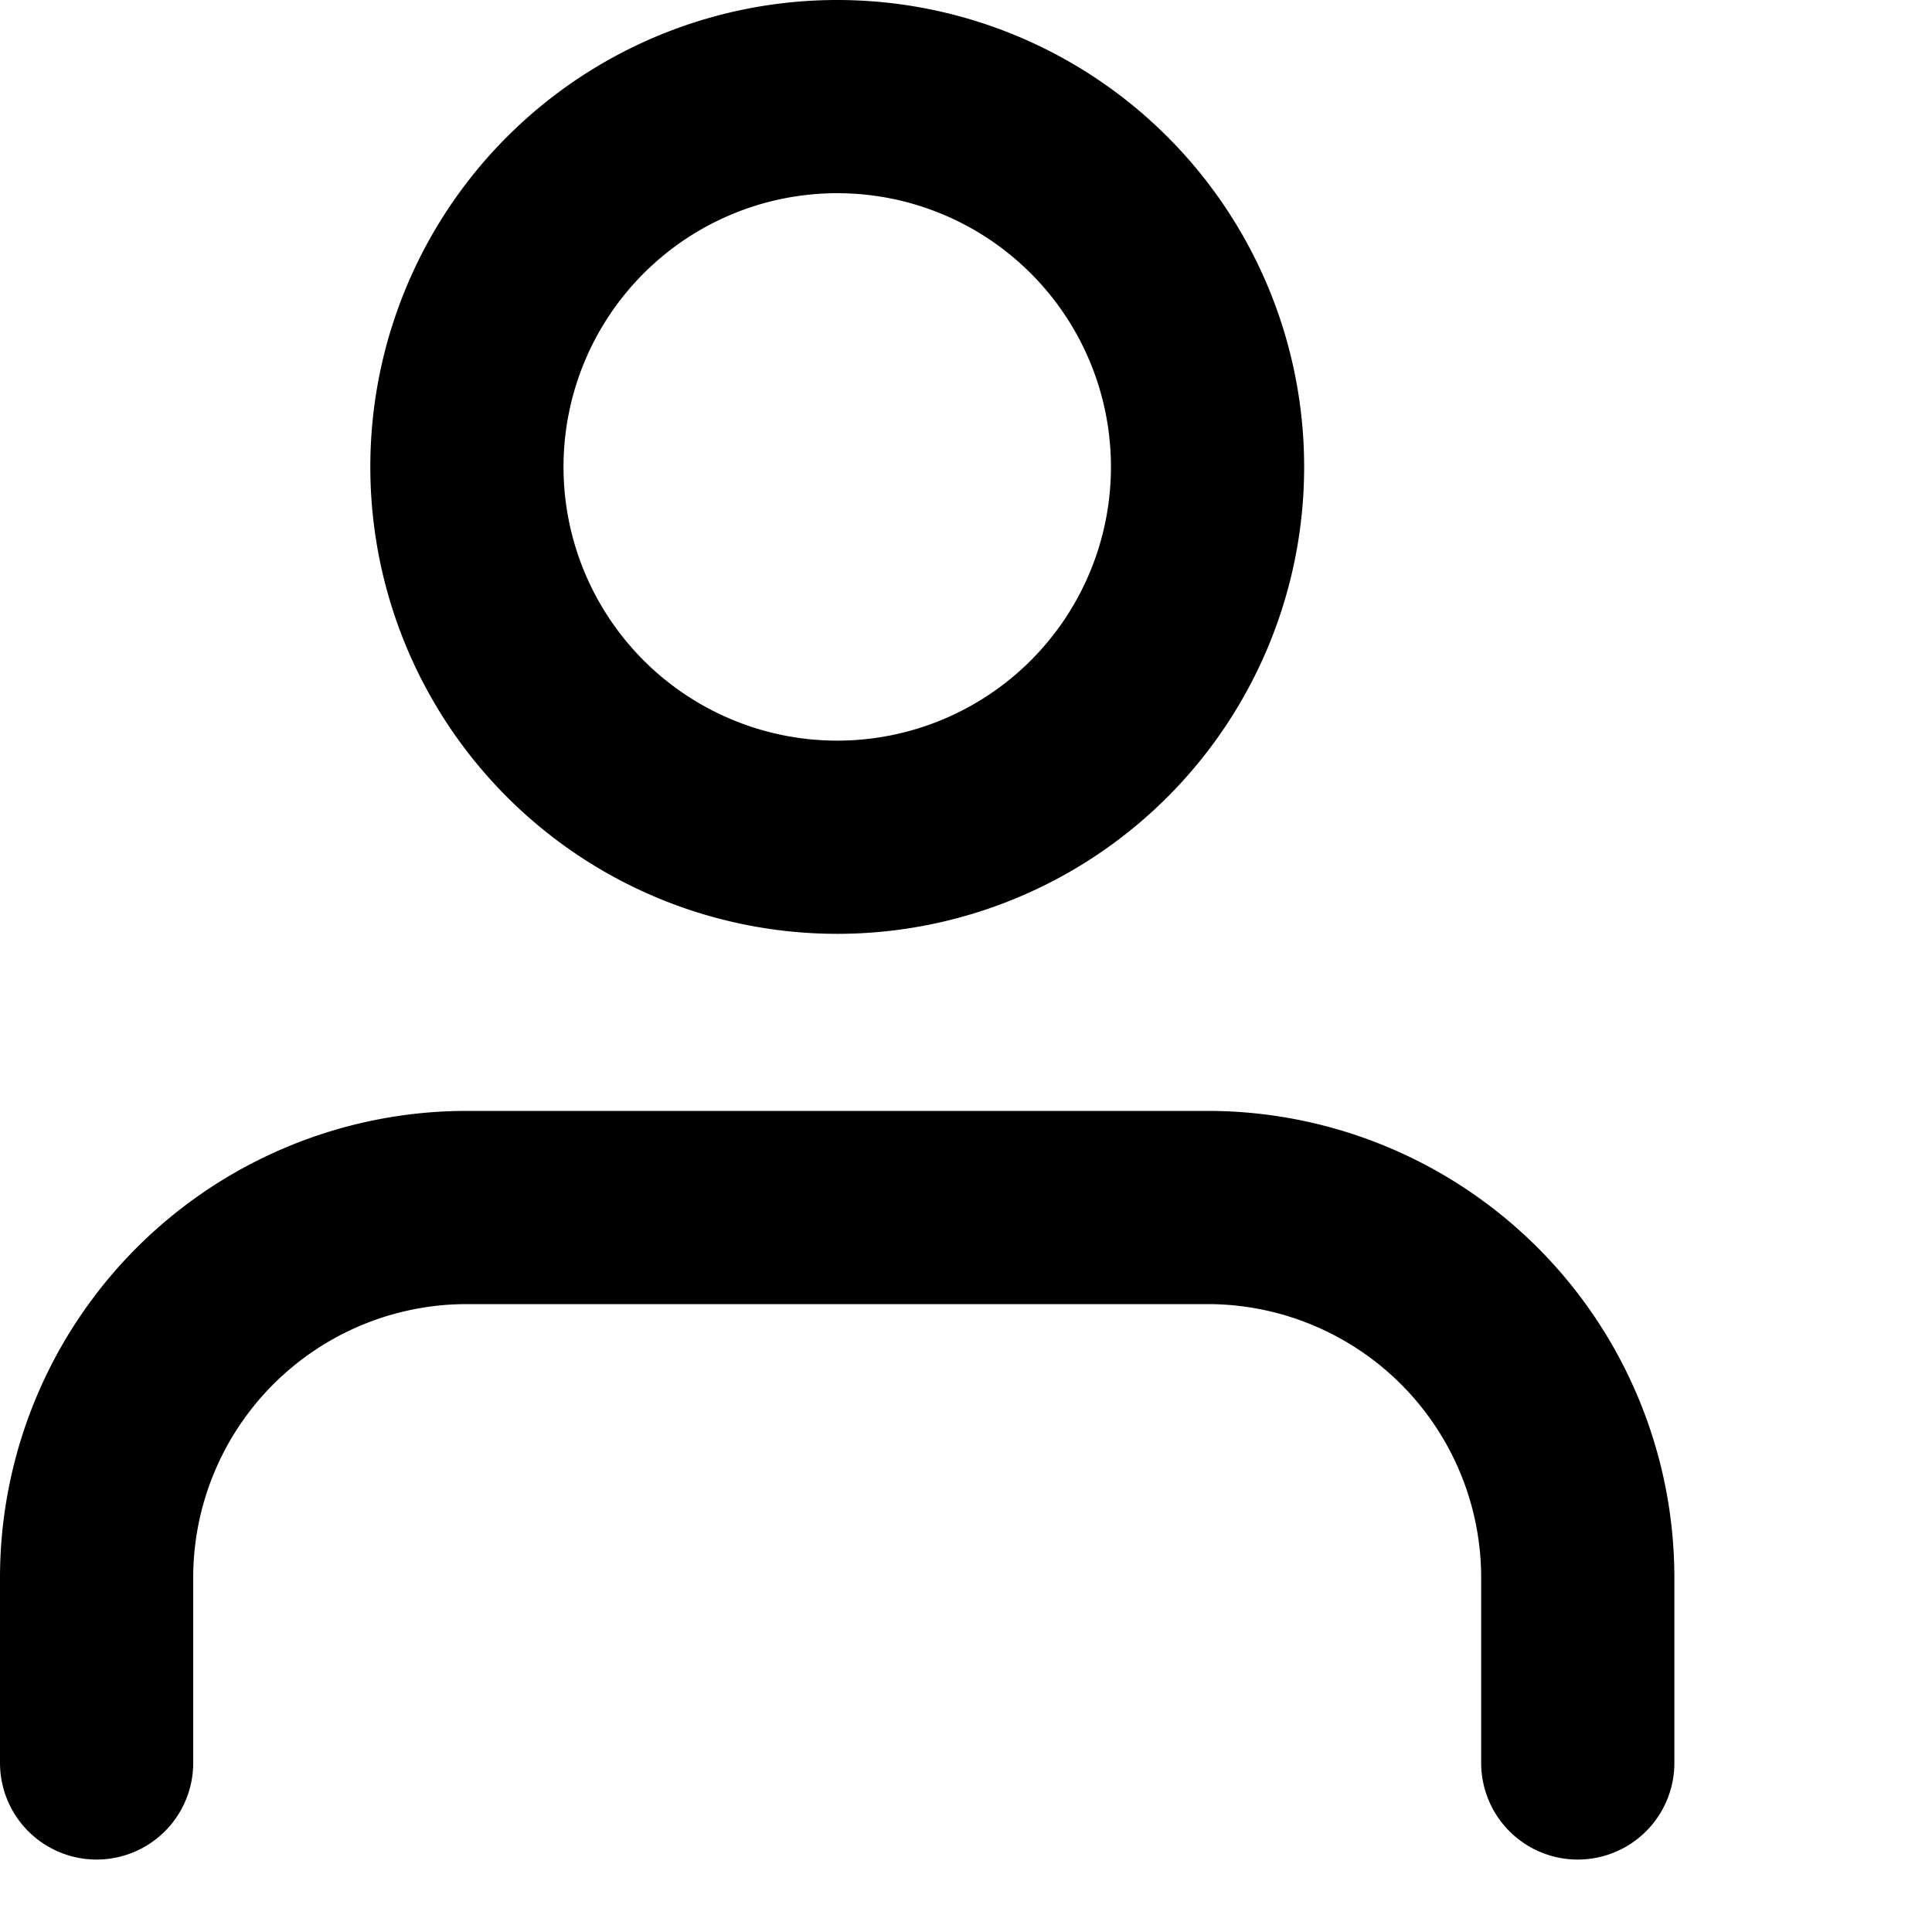 <svg xmlns="http://www.w3.org/2000/svg" viewBox="0 0 20 20">
  <path d="M16.333 18.25v-1.917A3.833 3.833 0 0012.5 12.5H4.833A3.833 3.833 0 001 16.333v1.917" stroke="currentColor" fill="none" stroke-width="2" stroke-linecap="round" stroke-linejoin="round"/>
  <path d="M8.667 8.667a3.833 3.833 0 100-7.667 3.833 3.833 0 000 7.667z" stroke="currentColor" fill="none" stroke-width="2" stroke-linecap="round" stroke-linejoin="round"/>
</svg>
